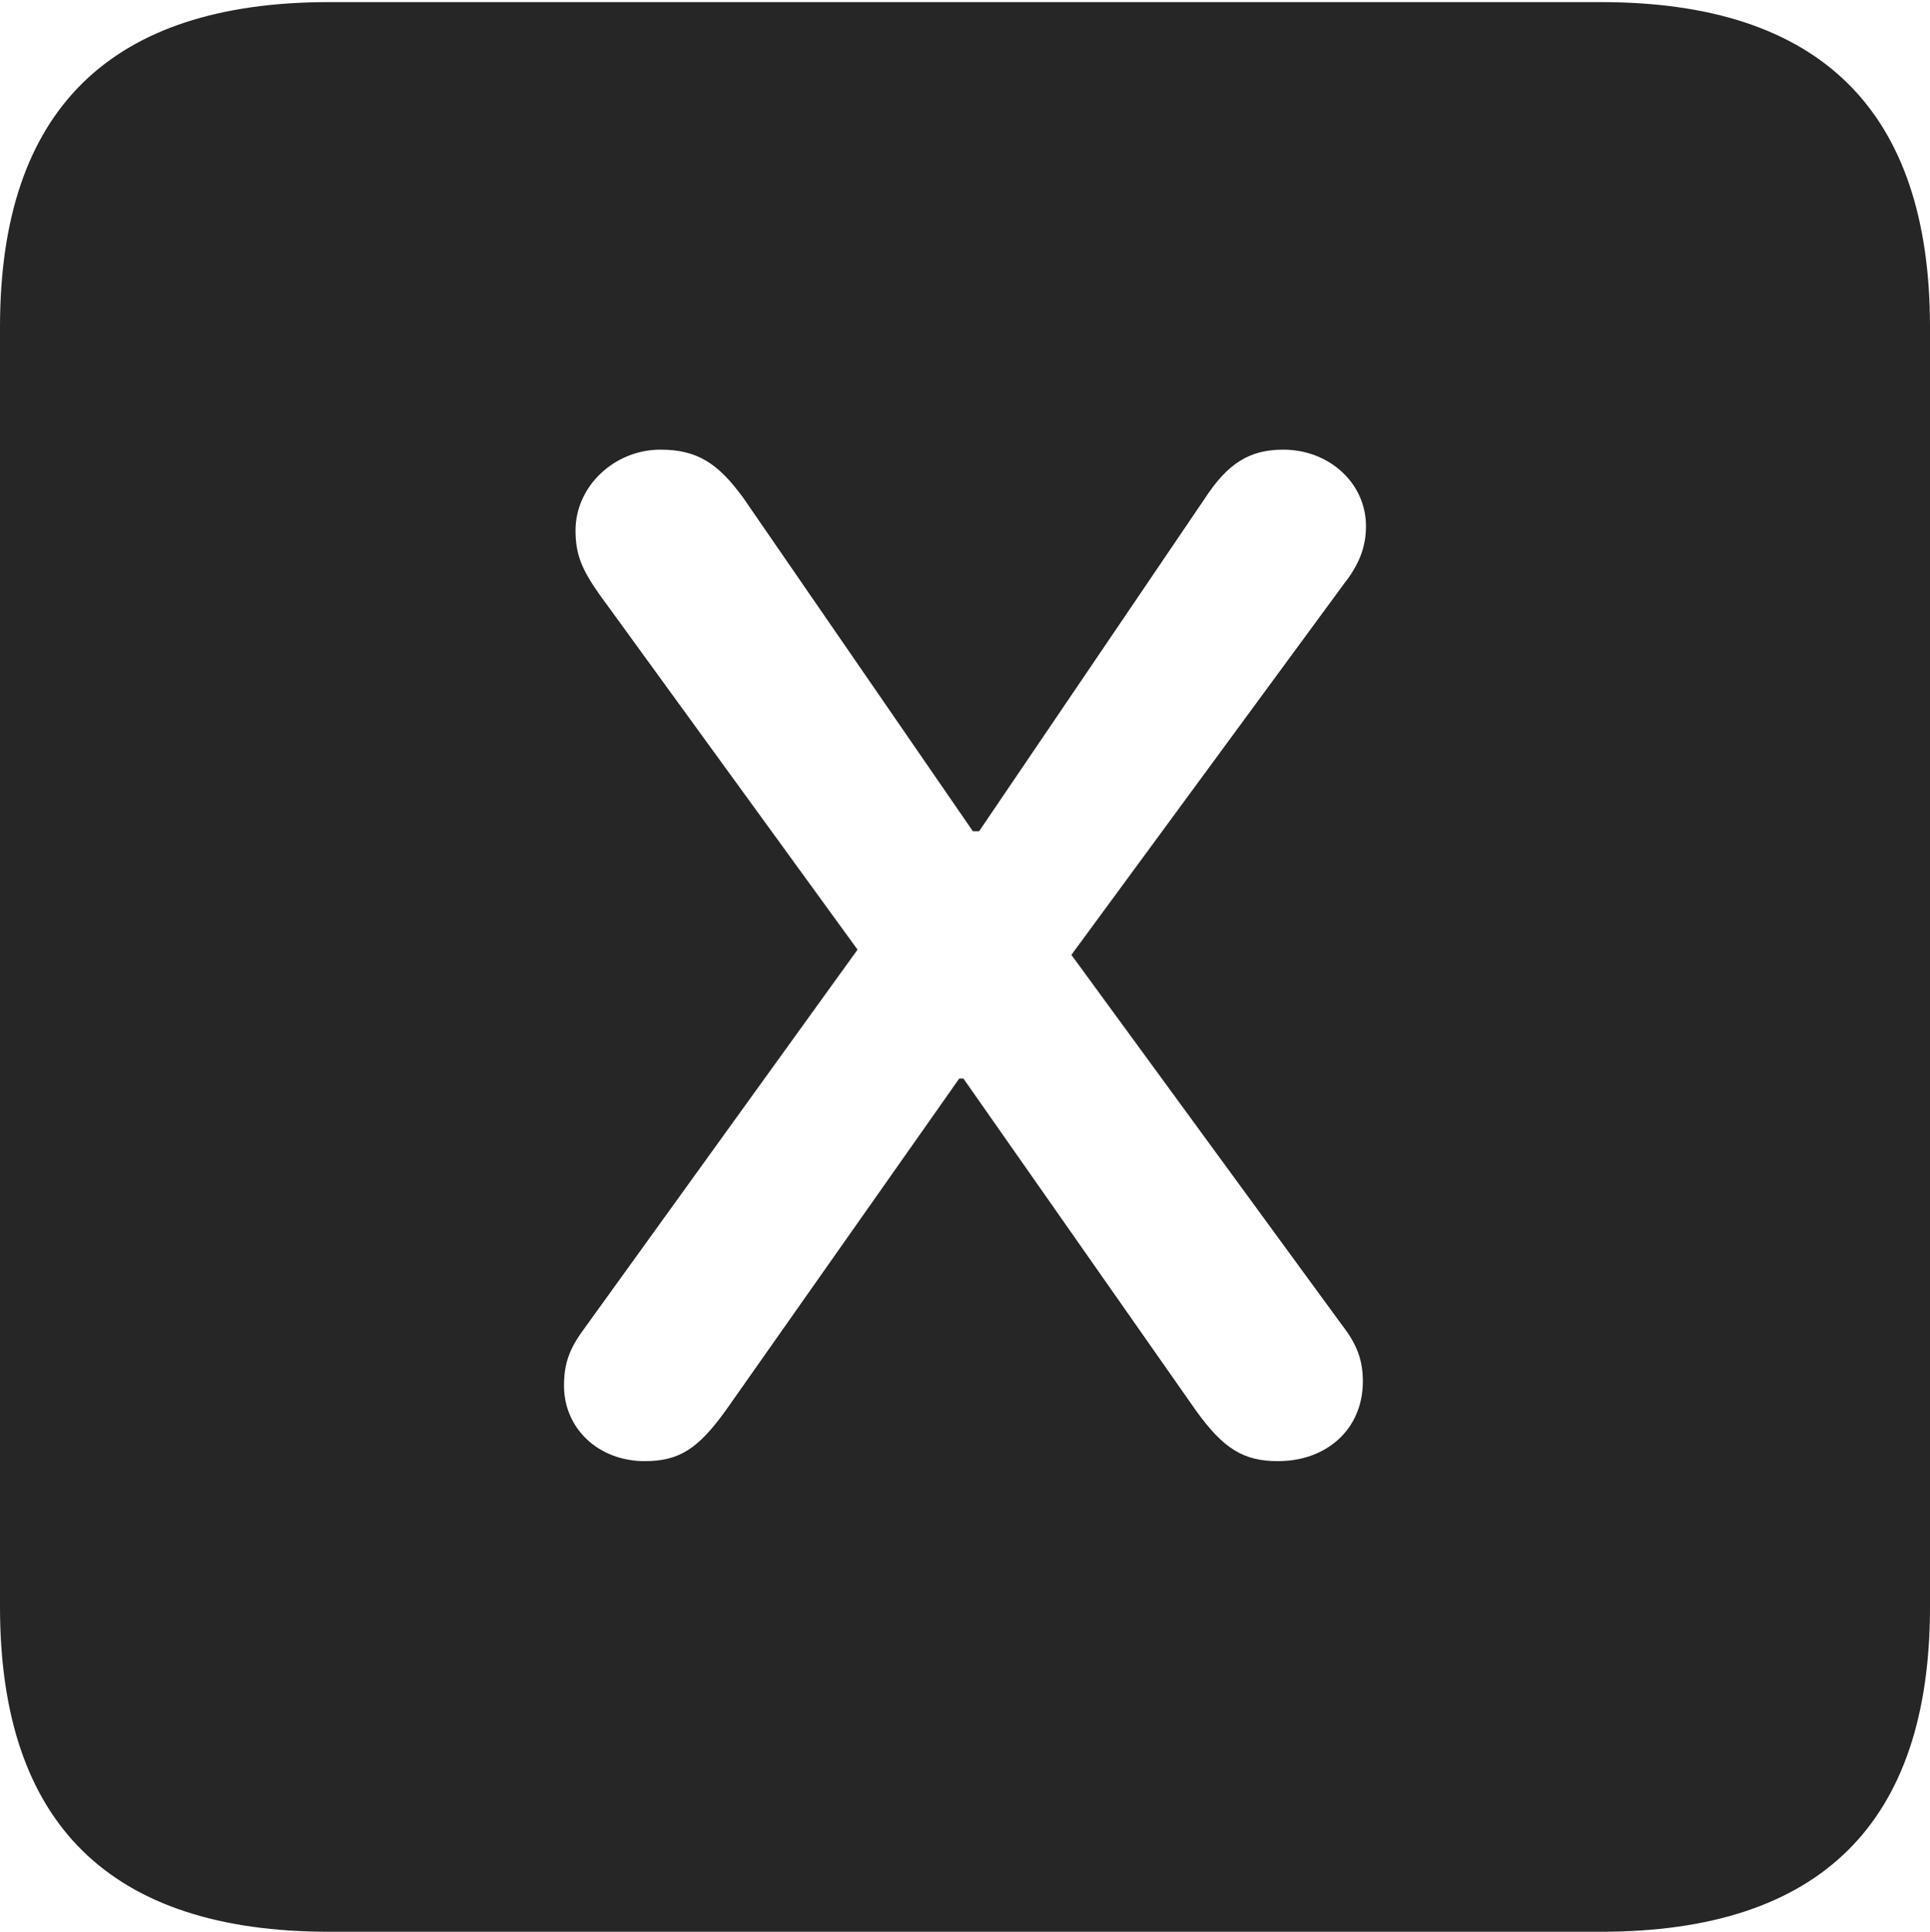 <?xml version="1.0" encoding="UTF-8"?>
<!--Generator: Apple Native CoreSVG 232.5-->
<!DOCTYPE svg
PUBLIC "-//W3C//DTD SVG 1.1//EN"
       "http://www.w3.org/Graphics/SVG/1.1/DTD/svg11.dtd">
<svg version="1.1" xmlns="http://www.w3.org/2000/svg" xmlns:xlink="http://www.w3.org/1999/xlink" width="89.893" height="89.99">
 <g>
  <rect height="89.99" opacity="0" width="89.893" x="0" y="0"/>
  <path d="M89.893 15.234L89.893 74.853C89.893 84.912 84.814 89.99 74.561 89.99L15.332 89.99C5.127 89.99 0 84.961 0 74.853L0 15.234C0 5.127 5.127 0.098 15.332 0.098L74.561 0.098C84.814 0.098 89.893 5.176 89.893 15.234ZM56.103 23.242L45.605 38.721L45.312 38.721L34.619 23.193C33.447 21.582 32.471 20.947 30.762 20.947C28.613 20.947 26.807 22.656 26.807 24.707C26.807 25.83 27.1 26.514 27.881 27.637L39.941 44.238L27.197 61.914C26.514 62.842 26.27 63.525 26.27 64.551C26.27 66.553 27.881 68.066 30.029 68.066C31.641 68.066 32.52 67.481 33.789 65.723L44.678 50.244L44.873 50.244L55.713 65.723C56.982 67.481 57.91 68.066 59.522 68.066C61.816 68.066 63.477 66.553 63.477 64.356C63.477 63.33 63.184 62.598 62.5 61.719L49.902 44.482L62.598 27.197C63.33 26.27 63.623 25.439 63.623 24.512C63.623 22.51 61.914 20.947 59.766 20.947C58.203 20.947 57.178 21.582 56.103 23.242Z" fill="#000000" fill-opacity="0.85"/>
 </g>
</svg>
